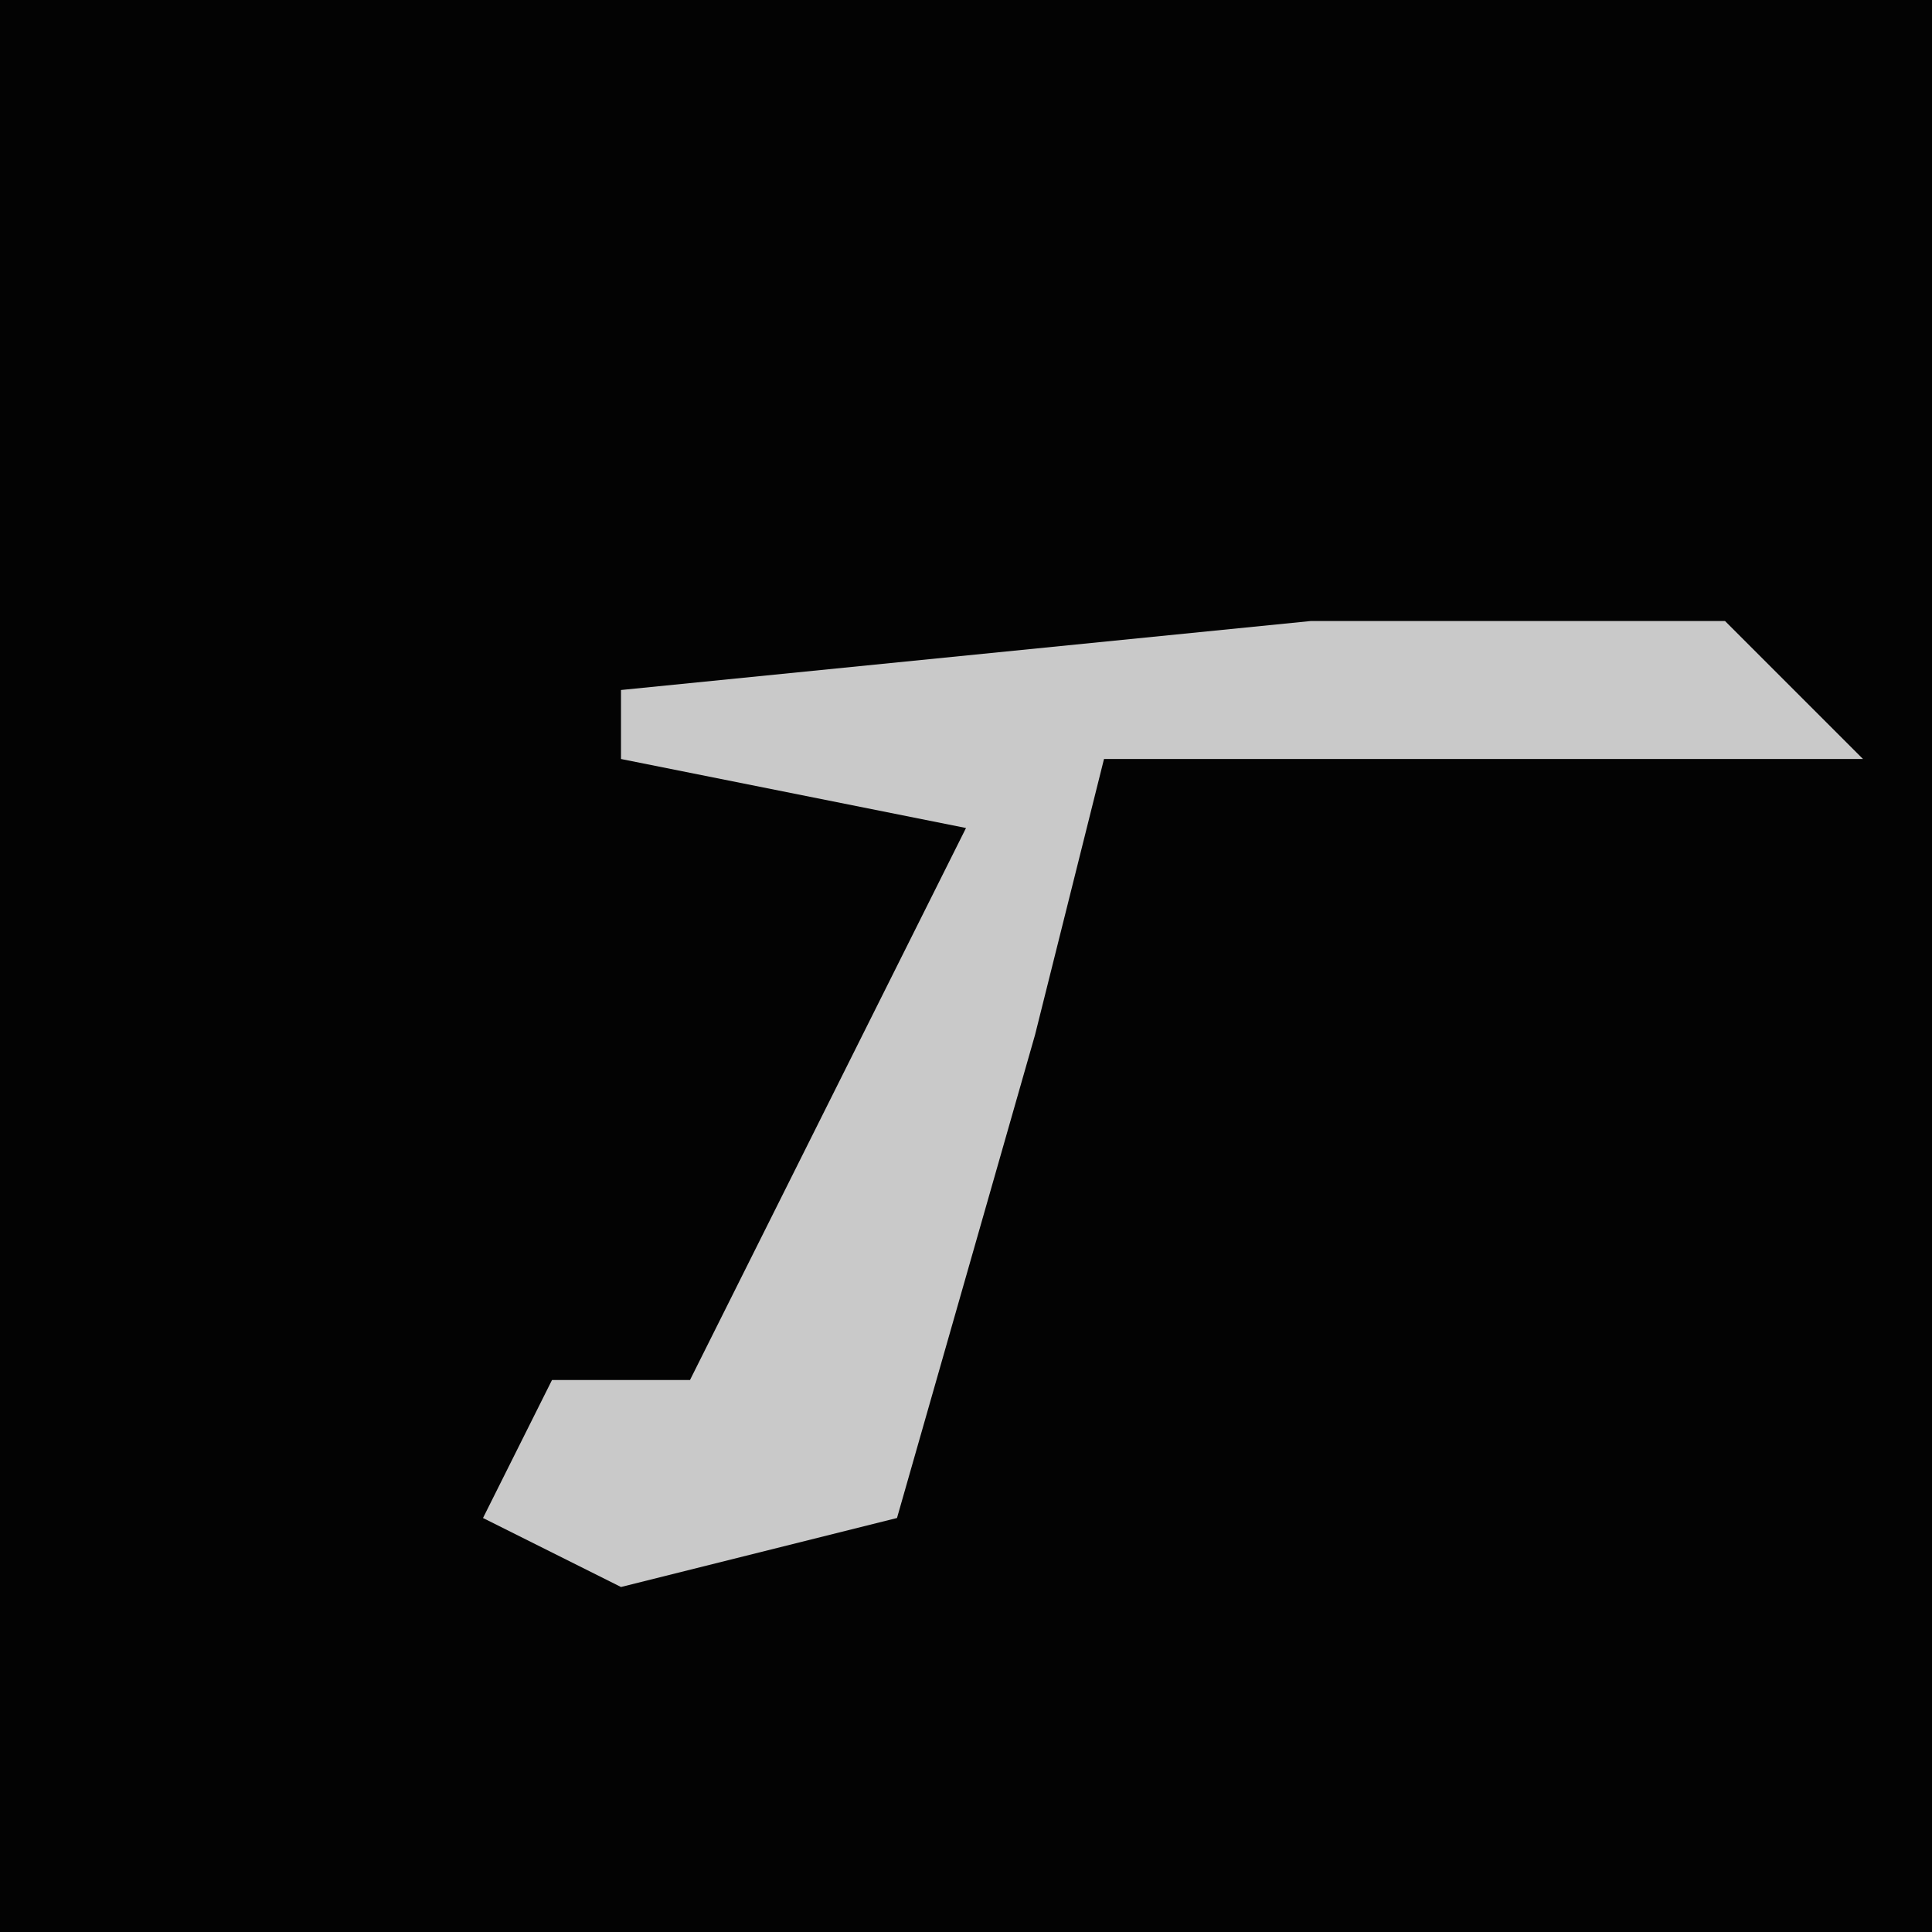 <?xml version="1.0" encoding="UTF-8"?>
<svg version="1.1" xmlns="http://www.w3.org/2000/svg" width="28" height="28">
<path d="M0,0 L28,0 L28,28 L0,28 Z " fill="#030303" transform="translate(0,0)"/>
<path d="M0,0 L6,0 L8,2 L-3,2 L-4,6 L-6,13 L-10,14 L-12,13 L-11,11 L-9,11 L-7,7 L-5,3 L-10,2 L-10,1 Z " fill="#C9C9C9" transform="translate(19,9)"/>
</svg>
